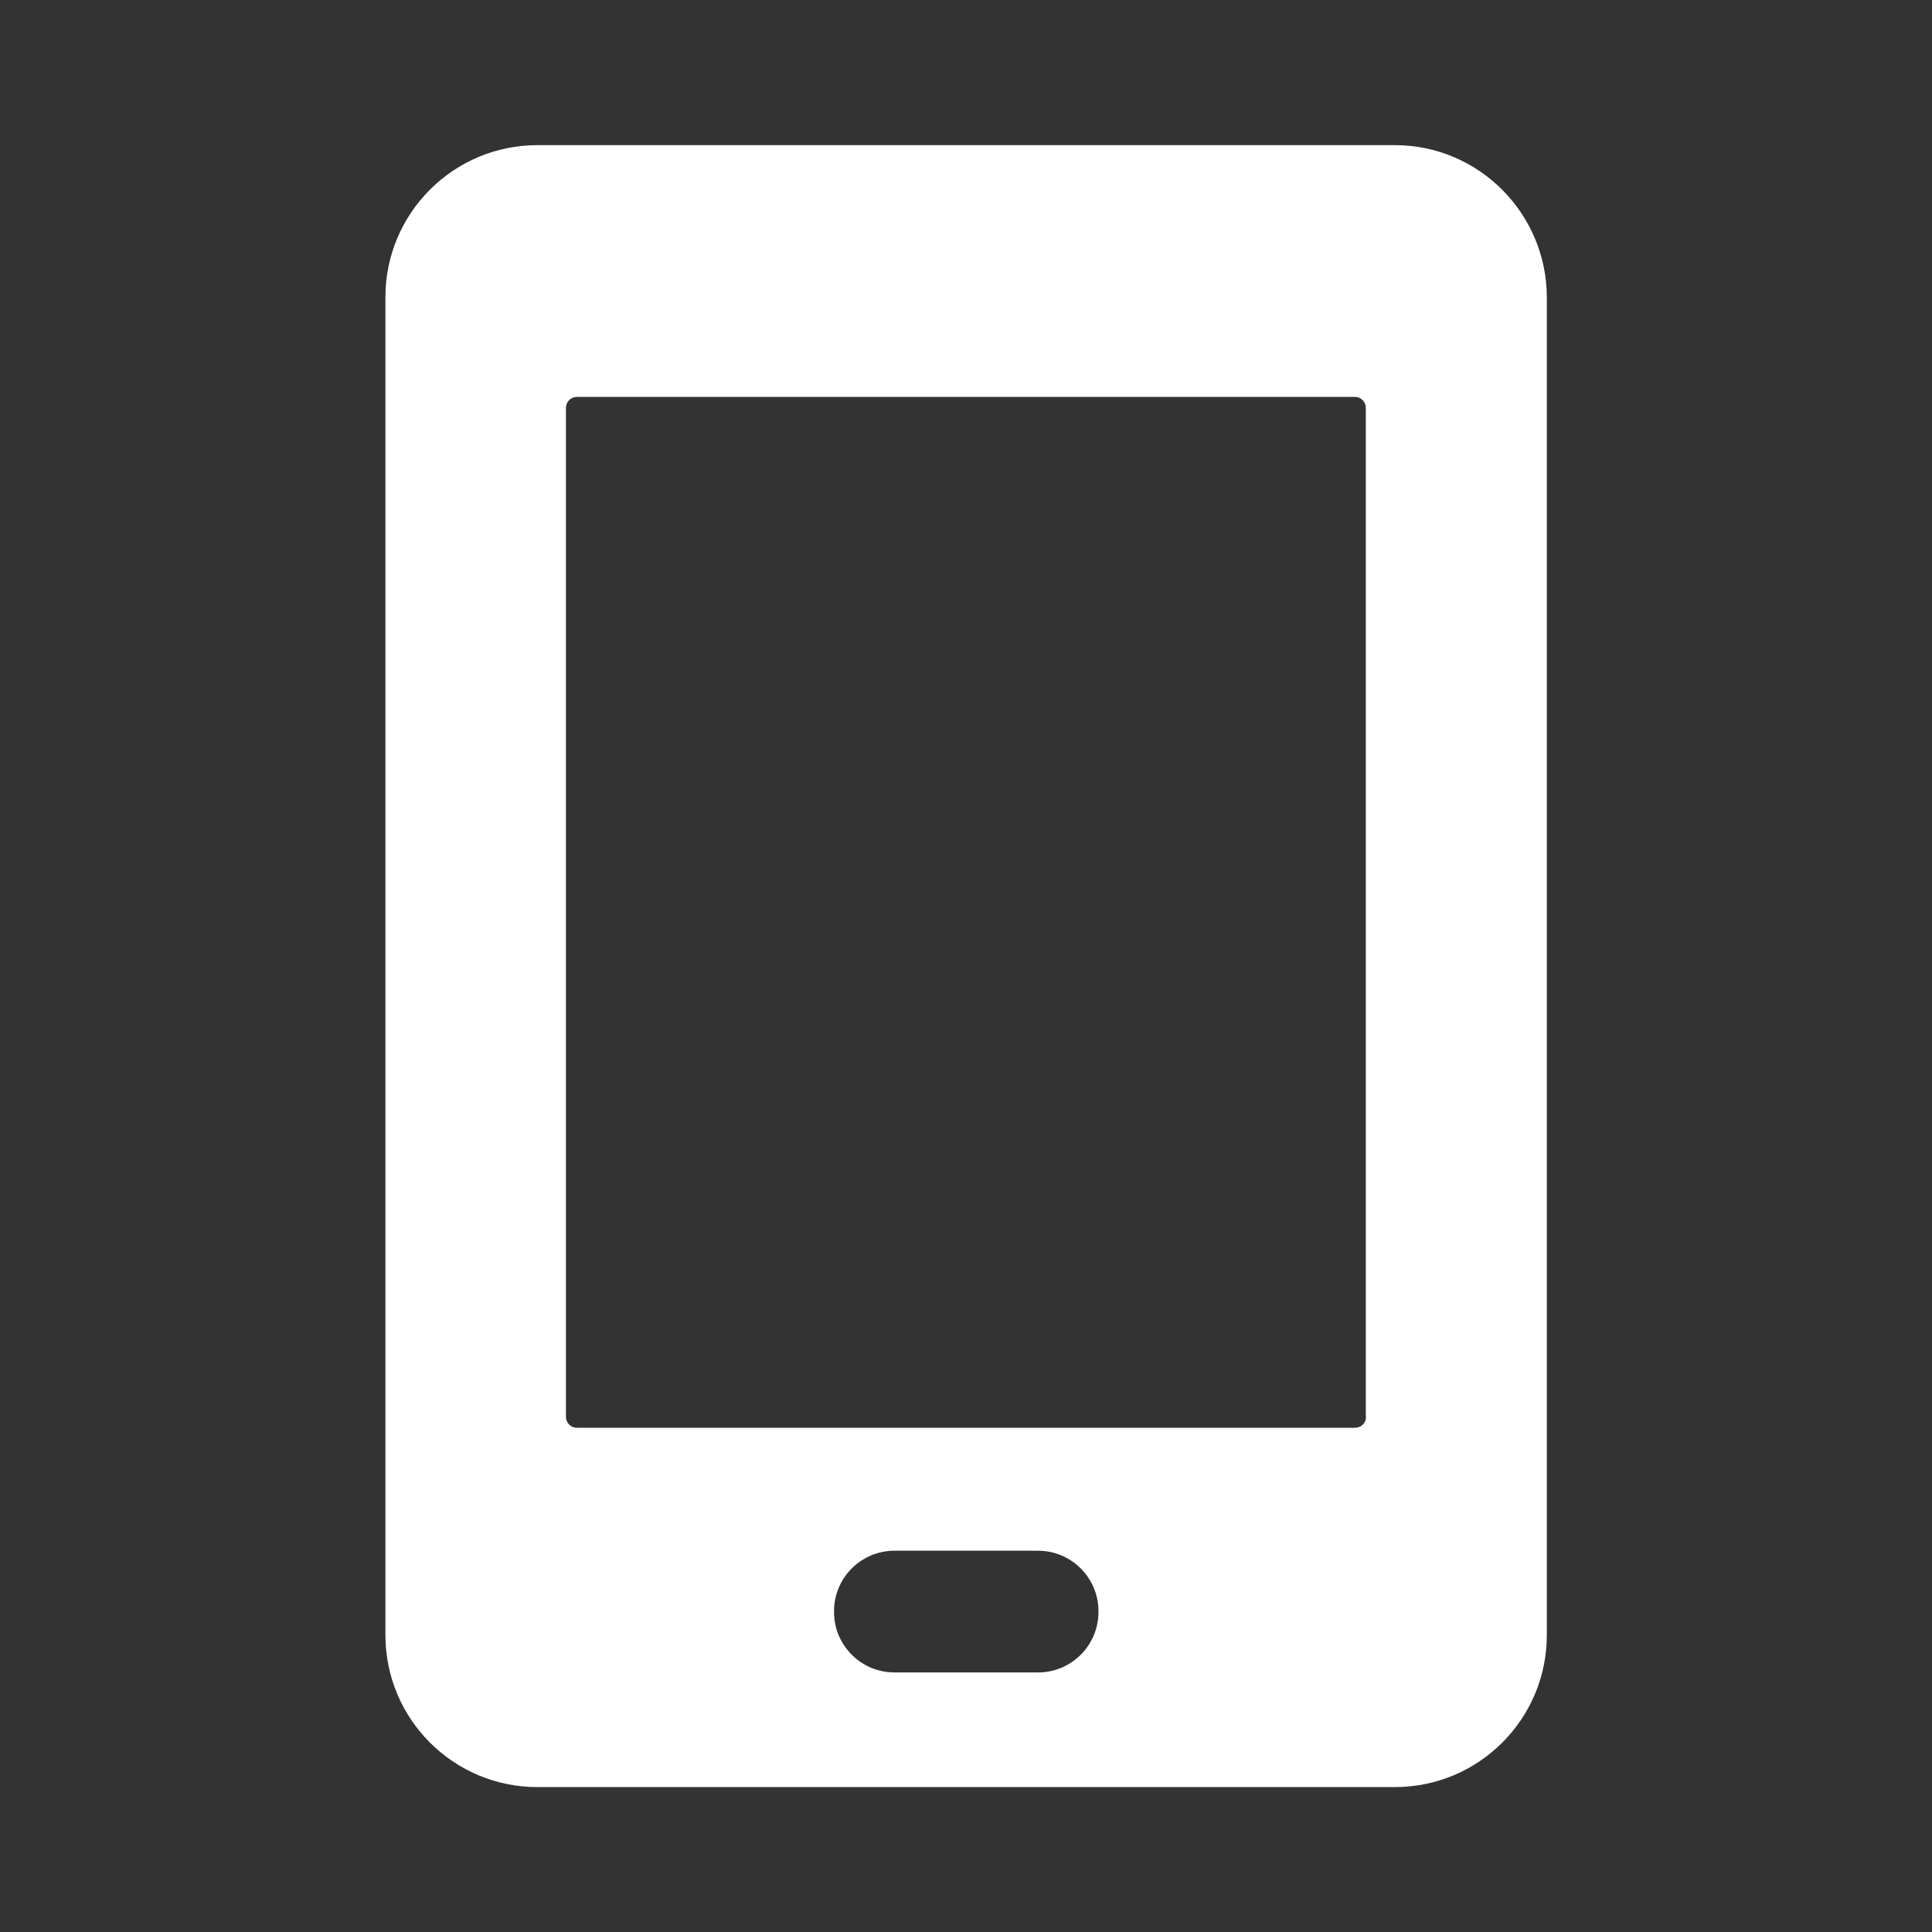 <?xml version="1.0" standalone="no"?><!DOCTYPE svg PUBLIC "-//W3C//DTD SVG 1.1//EN" "http://www.w3.org/Graphics/SVG/1.1/DTD/svg11.dtd"><svg t="1536669739757" class="icon" style="" viewBox="0 0 1024 1024" version="1.1" xmlns="http://www.w3.org/2000/svg" p-id="4184" xmlns:xlink="http://www.w3.org/1999/xlink" width="100%" height="100%"><rect x="0" y="0" width="1024" height="1024" fill="#333333" stroke="none"/><defs><style type="text/css"></style></defs><path d="M739.297 76.929H284.832C240.356 76.929 204.283 113.002 204.283 157.479v709.172c0 44.477 36.073 80.549 80.549 80.549h454.465c44.477 0 80.549-36.073 80.549-80.549V157.479c-0.129-44.477-36.202-80.549-80.549-80.549zM582.206 854.368c0 17.713-14.352 32.065-32.065 32.065h-76.024c-17.713 0-32.065-14.352-32.065-32.065v-0.388c0-17.713 14.352-32.065 32.065-32.065h76.024c17.713 0 32.065 14.352 32.065 32.065v0.388z m141.834-103.434c0 3.232-2.586 5.818-5.818 5.818h-412.444c-3.232 0-5.818-2.586-5.818-5.818V216.178c0-3.232 2.586-5.818 5.818-5.818h412.315c3.232 0 5.818 2.586 5.818 5.818v534.756z" fill="#FFFFFF" p-id="4185"></path></svg>